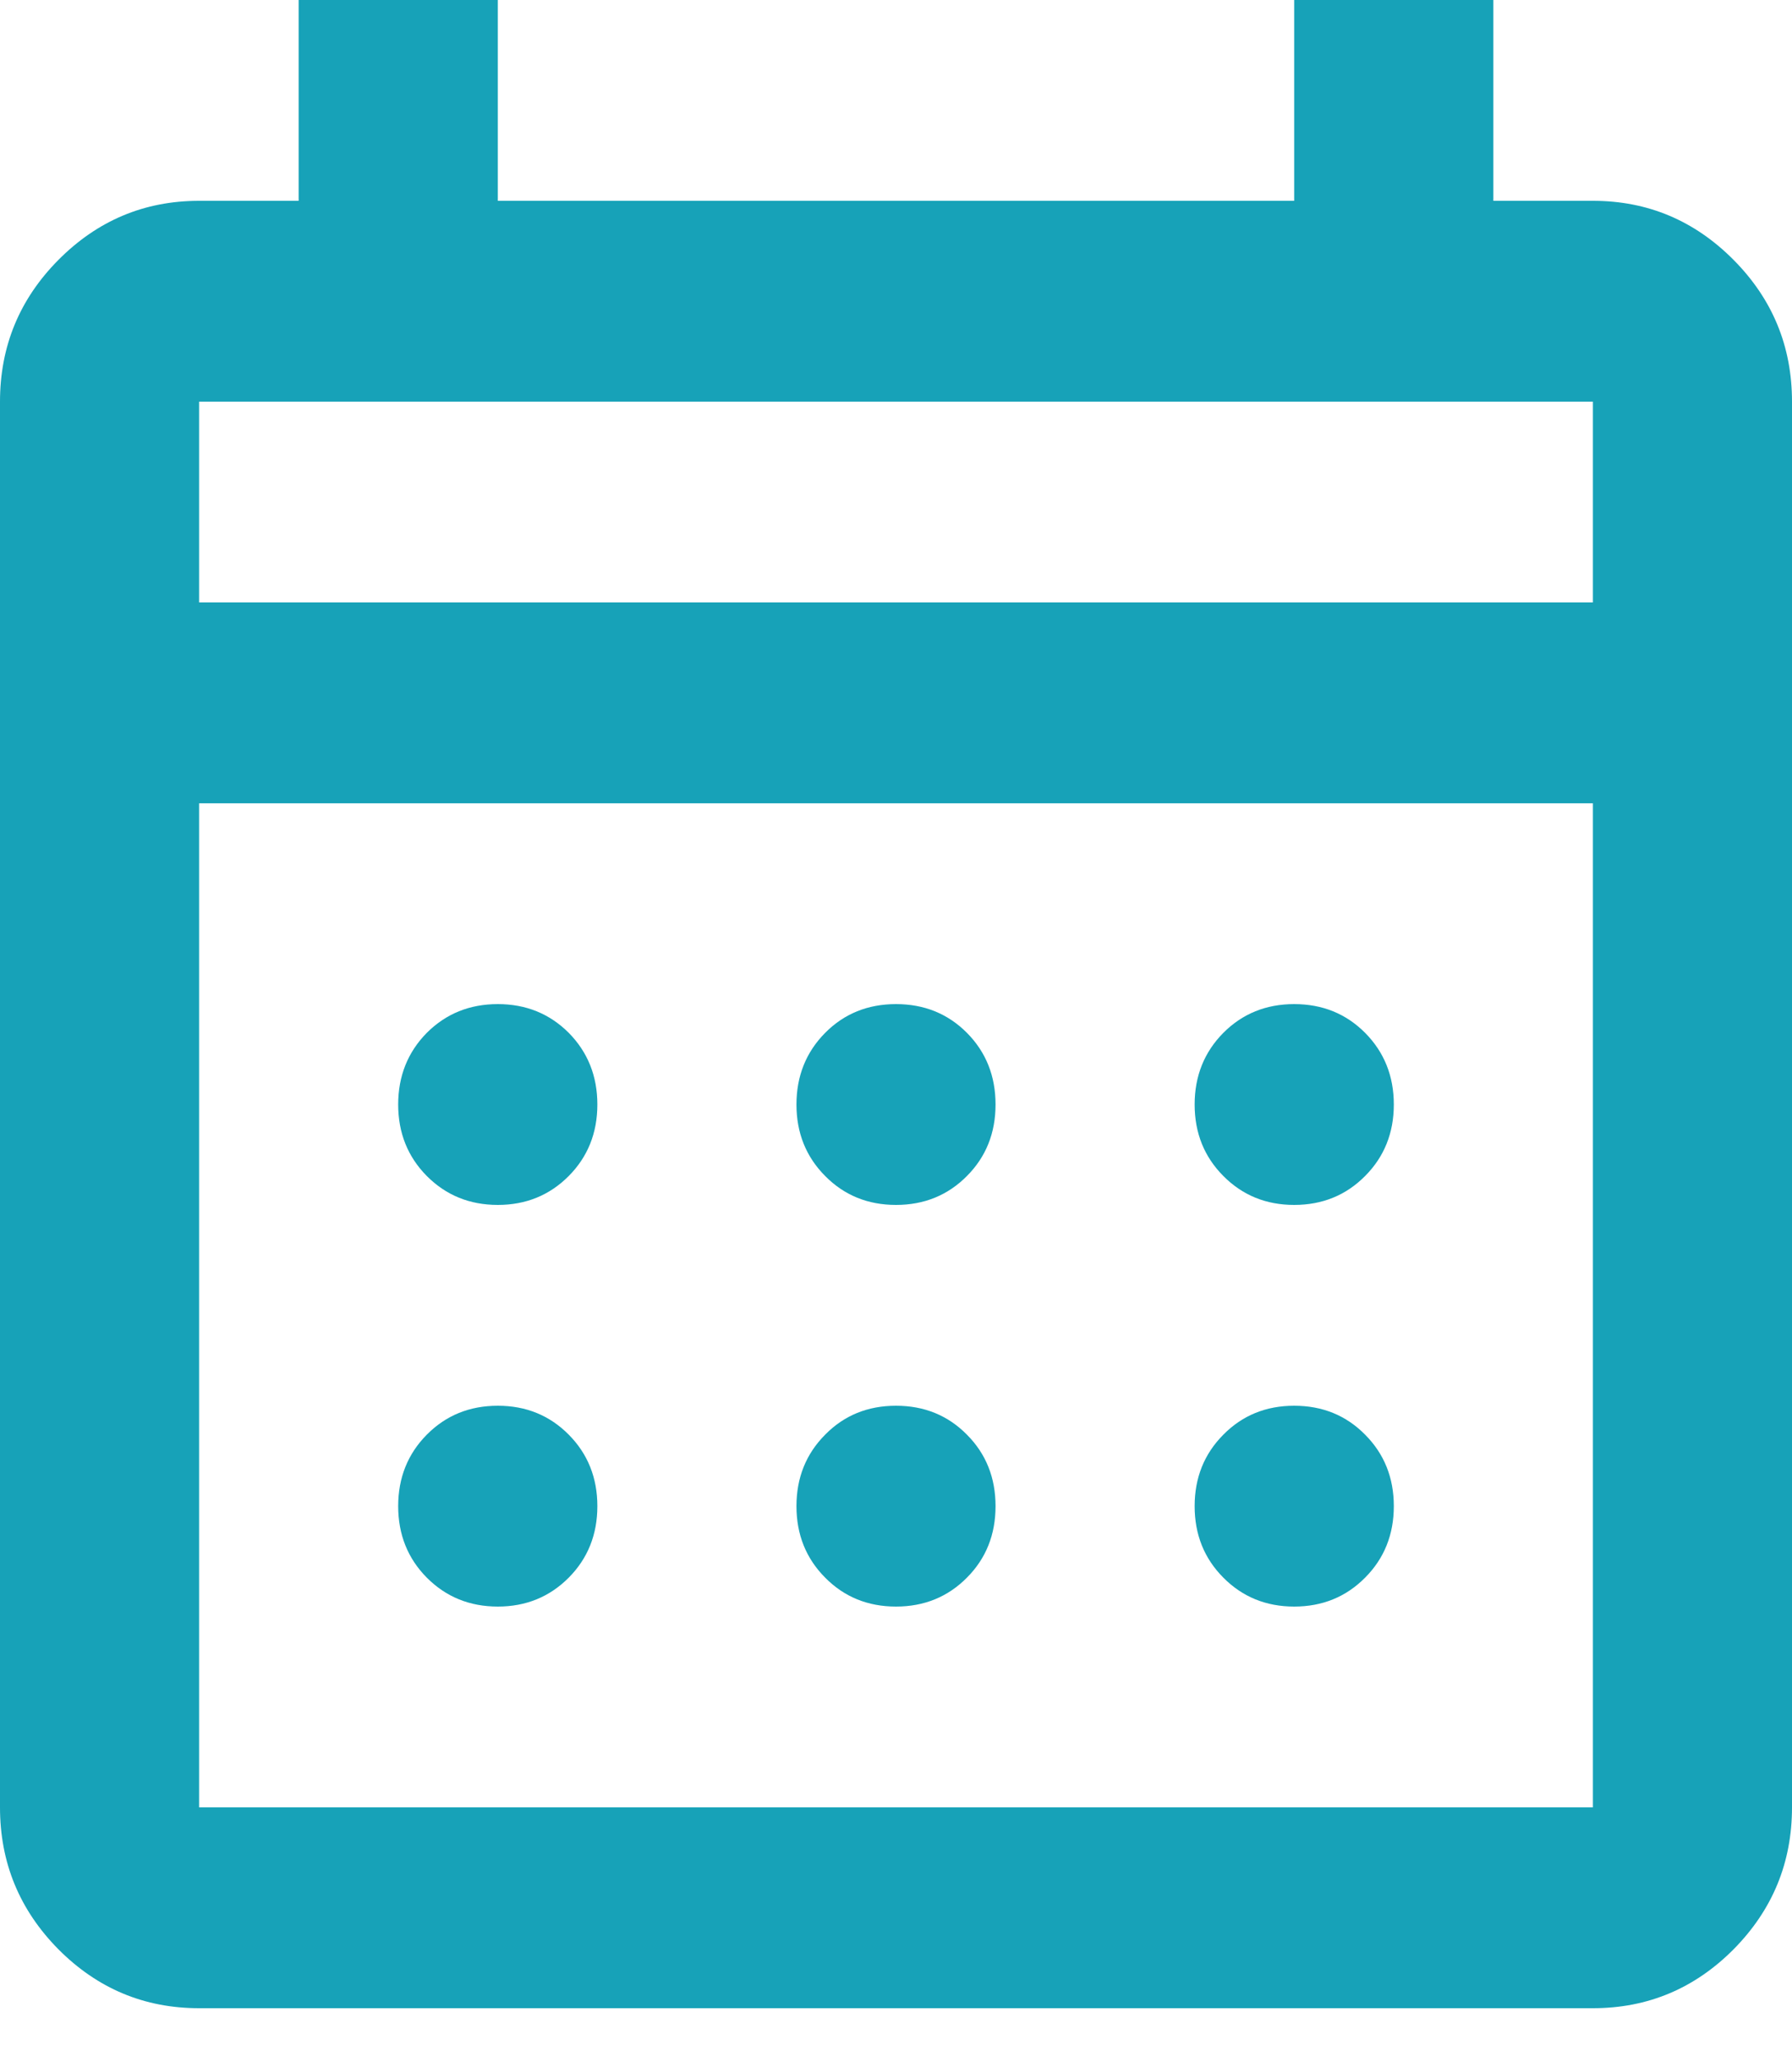 <svg width="20" height="23" viewBox="0 0 20 23" fill="none" xmlns="http://www.w3.org/2000/svg">
    <path
        d="M2.222 22.4C1.611 22.4 1.088 22.181 0.652 21.743C0.217 21.303 0 20.776 0 20.16V4.48C0 3.864 0.217 3.337 0.652 2.899C1.088 2.46 1.611 2.24 2.222 2.24H3.333V0H5.556V2.24H14.444V0H16.667V2.24H17.778C18.389 2.24 18.912 2.46 19.348 2.899C19.783 3.337 20 3.864 20 4.48V20.16C20 20.776 19.783 21.303 19.348 21.743C18.912 22.181 18.389 22.4 17.778 22.4H2.222ZM2.222 20.16H17.778V8.96H2.222V20.16ZM2.222 6.72H17.778V4.48H2.222V6.72ZM10 13.44C9.685 13.44 9.421 13.332 9.209 13.117C8.996 12.903 8.889 12.637 8.889 12.32C8.889 12.003 8.996 11.736 9.209 11.521C9.421 11.307 9.685 11.2 10 11.2C10.315 11.2 10.579 11.307 10.792 11.521C11.005 11.736 11.111 12.003 11.111 12.32C11.111 12.637 11.005 12.903 10.792 13.117C10.579 13.332 10.315 13.44 10 13.44ZM5.556 13.44C5.241 13.44 4.977 13.332 4.763 13.117C4.551 12.903 4.444 12.637 4.444 12.32C4.444 12.003 4.551 11.736 4.763 11.521C4.977 11.307 5.241 11.2 5.556 11.2C5.87 11.2 6.134 11.307 6.348 11.521C6.56 11.736 6.667 12.003 6.667 12.32C6.667 12.637 6.56 12.903 6.348 13.117C6.134 13.332 5.87 13.44 5.556 13.44ZM14.444 13.44C14.13 13.44 13.866 13.332 13.653 13.117C13.44 12.903 13.333 12.637 13.333 12.32C13.333 12.003 13.44 11.736 13.653 11.521C13.866 11.307 14.13 11.2 14.444 11.2C14.759 11.2 15.023 11.307 15.236 11.521C15.449 11.736 15.556 12.003 15.556 12.32C15.556 12.637 15.449 12.903 15.236 13.117C15.023 13.332 14.759 13.44 14.444 13.44ZM10 17.92C9.685 17.92 9.421 17.812 9.209 17.597C8.996 17.383 8.889 17.117 8.889 16.8C8.889 16.483 8.996 16.217 9.209 16.003C9.421 15.787 9.685 15.68 10 15.68C10.315 15.68 10.579 15.787 10.792 16.003C11.005 16.217 11.111 16.483 11.111 16.8C11.111 17.117 11.005 17.383 10.792 17.597C10.579 17.812 10.315 17.92 10 17.92ZM5.556 17.92C5.241 17.92 4.977 17.812 4.763 17.597C4.551 17.383 4.444 17.117 4.444 16.8C4.444 16.483 4.551 16.217 4.763 16.003C4.977 15.787 5.241 15.68 5.556 15.68C5.87 15.68 6.134 15.787 6.348 16.003C6.56 16.217 6.667 16.483 6.667 16.8C6.667 17.117 6.56 17.383 6.348 17.597C6.134 17.812 5.87 17.92 5.556 17.92ZM14.444 17.92C14.13 17.92 13.866 17.812 13.653 17.597C13.44 17.383 13.333 17.117 13.333 16.8C13.333 16.483 13.44 16.217 13.653 16.003C13.866 15.787 14.13 15.68 14.444 15.68C14.759 15.68 15.023 15.787 15.236 16.003C15.449 16.217 15.556 16.483 15.556 16.8C15.556 17.117 15.449 17.383 15.236 17.597C15.023 17.812 14.759 17.92 14.444 17.92Z"
        fill="#17A2B8" />
</svg>
    